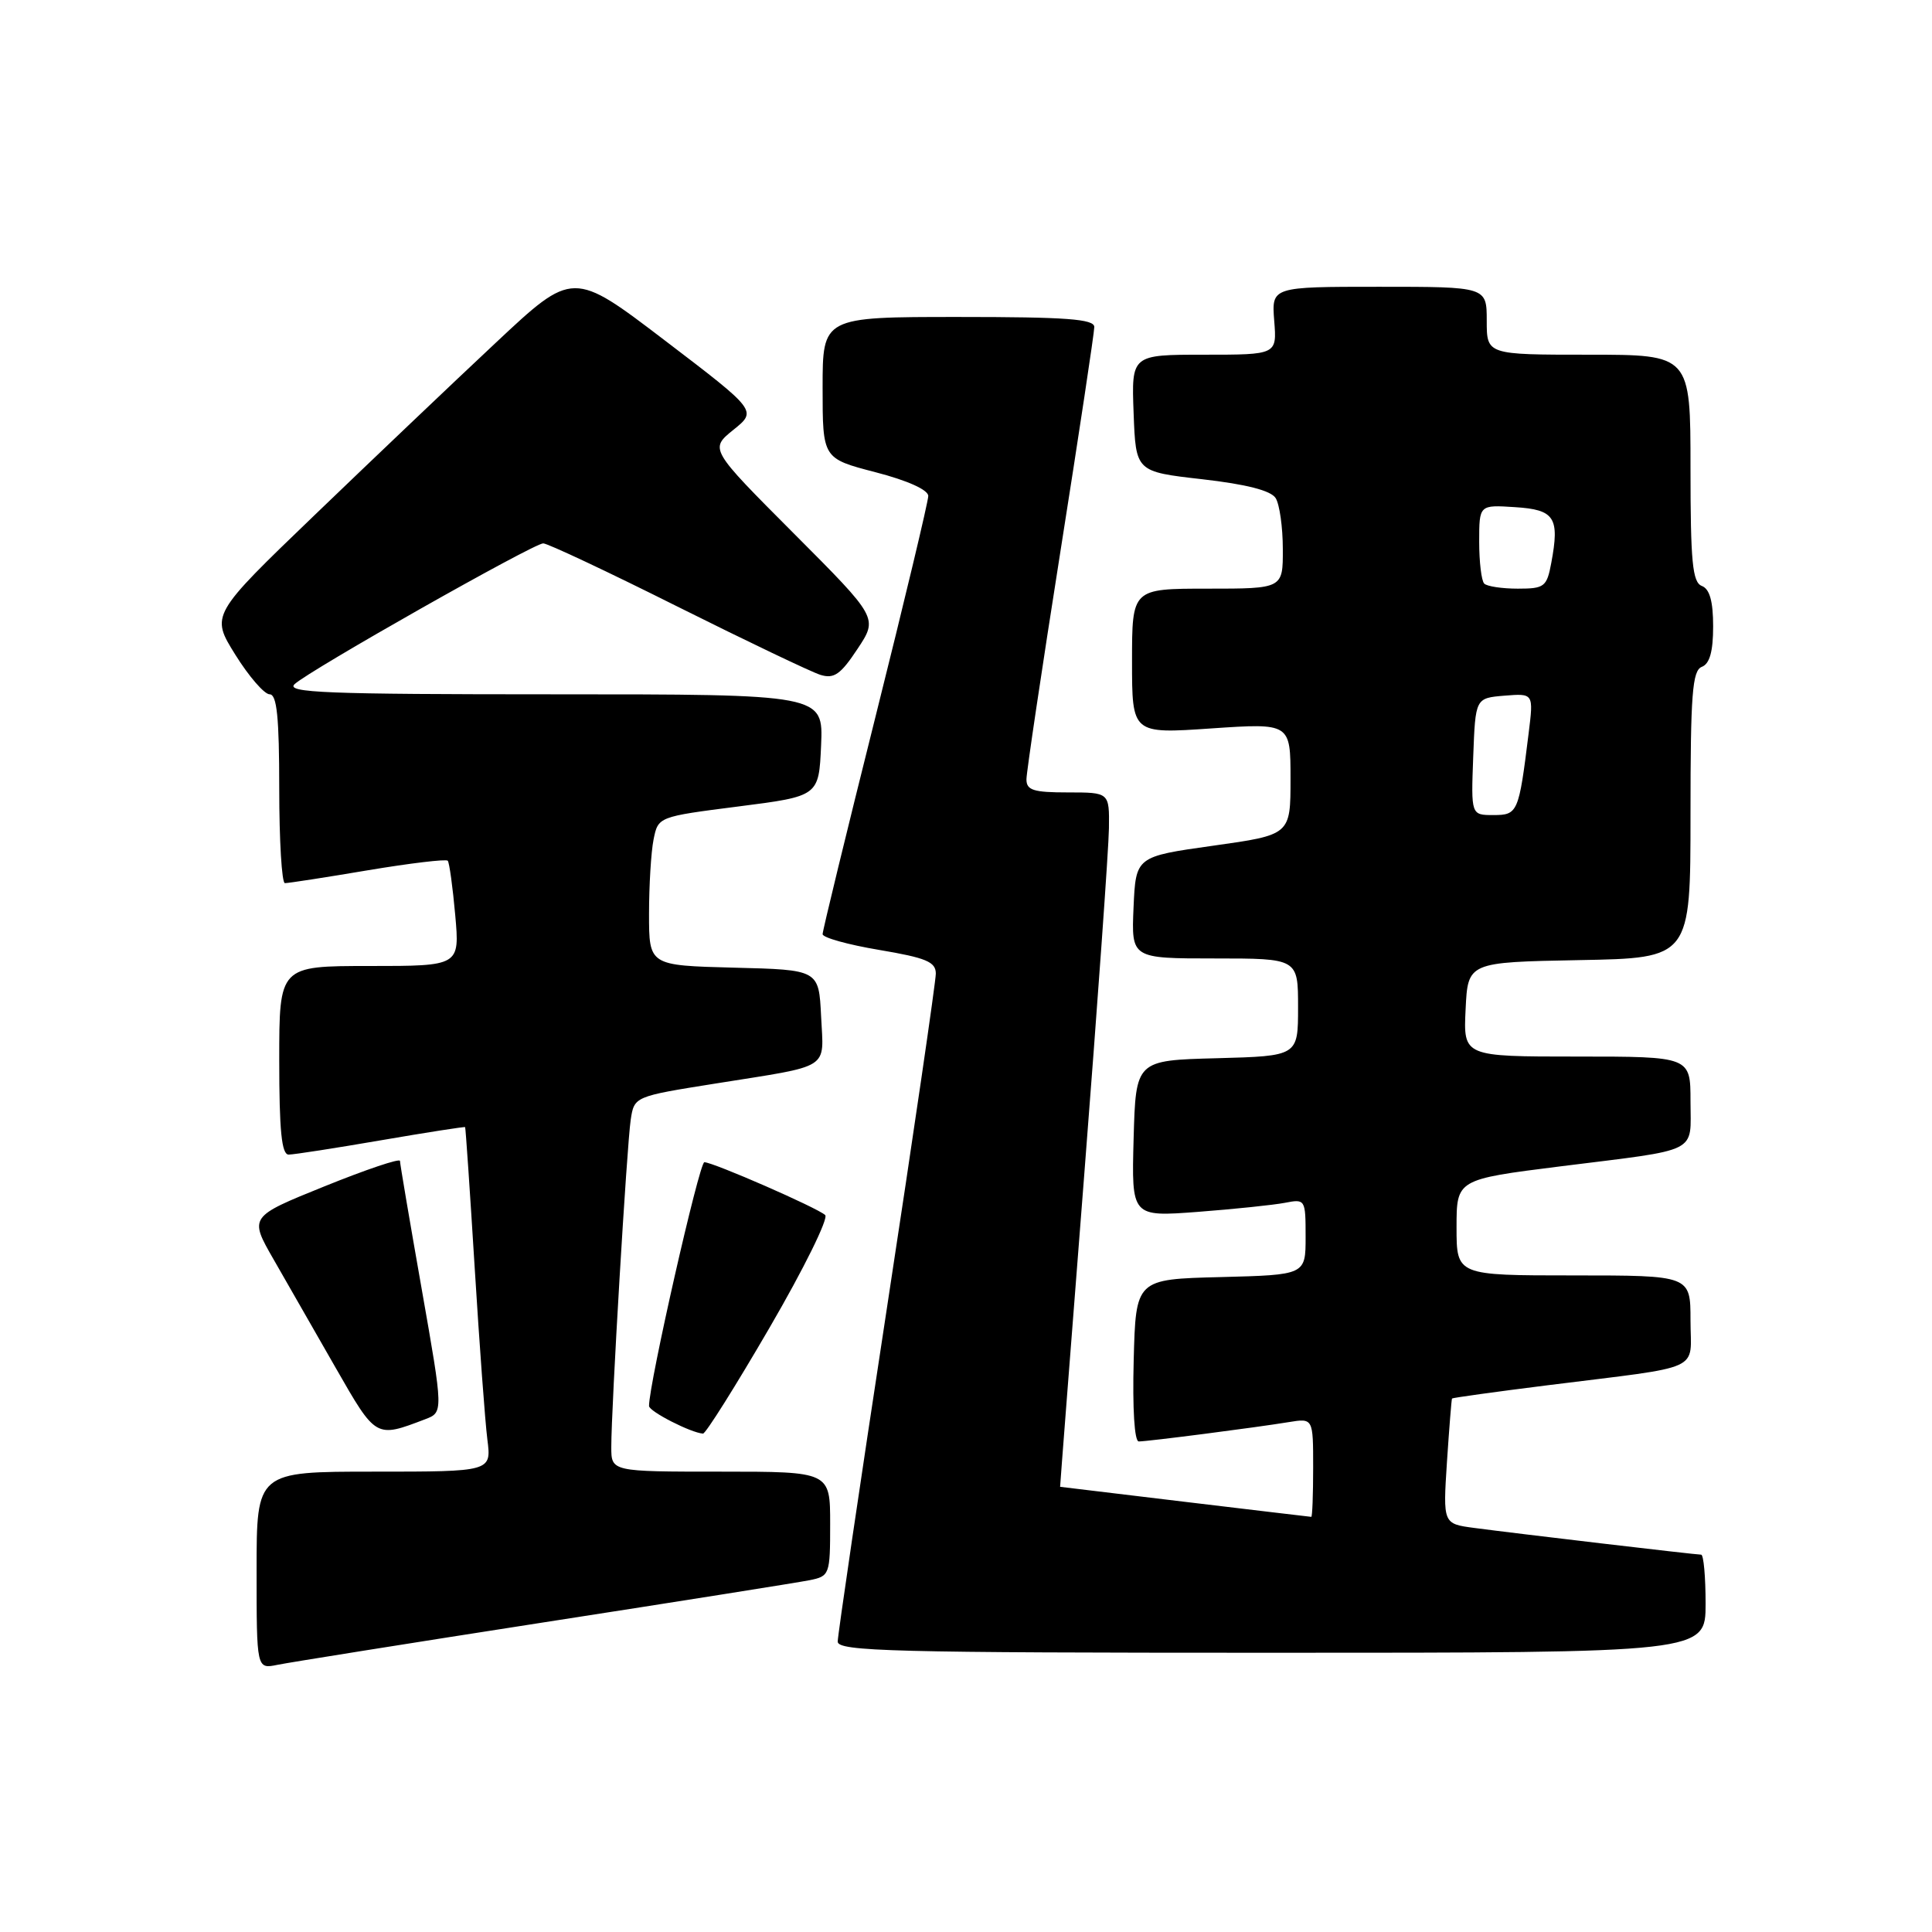 <?xml version="1.0" encoding="UTF-8" standalone="no"?>
<!DOCTYPE svg PUBLIC "-//W3C//DTD SVG 1.1//EN" "http://www.w3.org/Graphics/SVG/1.1/DTD/svg11.dtd" >
<svg xmlns="http://www.w3.org/2000/svg" xmlns:xlink="http://www.w3.org/1999/xlink" version="1.1" viewBox="0 0 256 256">
 <g >
 <path fill="currentColor"
d=" M 72.00 214.98 C 89.88 212.21 105.74 209.69 107.25 209.39 C 109.93 208.85 110.00 208.67 110.00 201.92 C 110.00 195.00 110.00 195.00 95.50 195.00 C 81.00 195.00 81.00 195.00 81.00 191.75 C 80.99 186.62 83.06 151.84 83.57 148.39 C 84.04 145.29 84.04 145.29 94.77 143.58 C 110.32 141.10 109.14 141.85 108.80 134.67 C 108.50 128.50 108.50 128.50 97.25 128.22 C 86.00 127.93 86.00 127.93 86.00 121.09 C 86.00 117.33 86.27 112.89 86.60 111.24 C 87.21 108.22 87.21 108.22 97.85 106.86 C 108.50 105.50 108.50 105.50 108.80 98.75 C 109.09 92.00 109.09 92.00 73.33 92.00 C 43.24 92.00 37.80 91.79 39.04 90.65 C 41.06 88.78 70.71 72.00 71.98 72.00 C 72.56 72.00 80.55 75.76 89.76 80.37 C 98.97 84.97 107.49 89.04 108.70 89.42 C 110.51 89.98 111.38 89.38 113.62 85.99 C 116.35 81.88 116.35 81.88 105.19 70.69 C 94.03 59.50 94.03 59.50 97.17 56.96 C 100.32 54.43 100.32 54.43 88.12 45.13 C 75.92 35.83 75.92 35.83 65.71 45.40 C 60.09 50.66 49.29 60.94 41.71 68.23 C 27.91 81.50 27.91 81.50 31.18 86.75 C 32.98 89.64 35.03 92.00 35.73 92.00 C 36.69 92.00 37.00 95.05 37.00 104.50 C 37.00 111.38 37.34 117.01 37.75 117.02 C 38.16 117.03 43.10 116.27 48.72 115.32 C 54.34 114.38 59.11 113.81 59.33 114.05 C 59.54 114.30 59.99 117.54 60.32 121.25 C 60.92 128.00 60.92 128.00 48.96 128.00 C 37.00 128.00 37.00 128.00 37.00 140.50 C 37.00 149.84 37.32 153.00 38.25 152.99 C 38.94 152.99 44.45 152.13 50.50 151.09 C 56.55 150.05 61.56 149.27 61.63 149.35 C 61.70 149.43 62.27 157.82 62.90 168.00 C 63.53 178.18 64.28 188.41 64.58 190.75 C 65.12 195.00 65.12 195.00 49.56 195.00 C 34.00 195.00 34.00 195.00 34.00 208.08 C 34.00 221.16 34.00 221.16 36.75 220.60 C 38.26 220.29 54.12 217.76 72.00 214.98 Z  M 226.00 212.50 C 226.00 208.93 225.74 206.00 225.41 206.00 C 224.67 206.00 200.91 203.20 195.35 202.46 C 191.20 201.91 191.20 201.91 191.73 193.70 C 192.03 189.19 192.33 185.42 192.40 185.31 C 192.48 185.21 198.16 184.42 205.02 183.56 C 226.08 180.92 224.00 181.87 224.00 174.95 C 224.00 169.00 224.00 169.00 208.50 169.00 C 193.00 169.00 193.00 169.00 193.00 162.64 C 193.00 156.28 193.00 156.28 206.75 154.55 C 225.46 152.21 224.00 152.94 224.00 145.93 C 224.00 140.00 224.00 140.00 208.95 140.00 C 193.90 140.00 193.90 140.00 194.20 133.75 C 194.50 127.50 194.50 127.50 209.25 127.22 C 224.00 126.95 224.00 126.95 224.00 107.94 C 224.00 91.97 224.24 88.85 225.50 88.36 C 226.54 87.96 227.00 86.33 227.00 83.00 C 227.00 79.67 226.54 78.04 225.50 77.64 C 224.26 77.16 224.00 74.47 224.00 62.03 C 224.00 47.00 224.00 47.00 210.50 47.00 C 197.00 47.00 197.00 47.00 197.00 42.50 C 197.00 38.00 197.00 38.00 182.74 38.00 C 168.49 38.00 168.49 38.00 168.84 42.50 C 169.20 47.00 169.20 47.00 159.56 47.00 C 149.92 47.00 149.92 47.00 150.21 54.75 C 150.50 62.50 150.50 62.50 159.29 63.50 C 165.16 64.17 168.40 65.00 169.03 66.00 C 169.55 66.83 169.98 69.86 169.98 72.75 C 170.00 78.00 170.00 78.00 160.00 78.00 C 150.00 78.00 150.00 78.00 150.00 87.62 C 150.00 97.24 150.00 97.24 160.50 96.52 C 171.00 95.81 171.00 95.81 171.00 103.21 C 171.00 110.62 171.00 110.62 160.75 112.06 C 150.50 113.50 150.50 113.50 150.20 120.25 C 149.91 127.00 149.91 127.00 160.95 127.00 C 172.00 127.00 172.00 127.00 172.00 133.47 C 172.00 139.93 172.00 139.93 161.25 140.22 C 150.50 140.50 150.50 140.50 150.21 150.87 C 149.93 161.24 149.93 161.24 158.71 160.58 C 163.55 160.21 168.74 159.67 170.25 159.38 C 172.96 158.85 173.00 158.92 173.00 163.89 C 173.00 168.93 173.00 168.93 161.75 169.22 C 150.50 169.50 150.50 169.50 150.22 180.25 C 150.05 186.66 150.32 191.00 150.89 191.00 C 152.09 191.00 166.36 189.16 170.75 188.44 C 174.00 187.91 174.00 187.91 174.00 194.45 C 174.00 198.05 173.89 201.00 173.75 200.99 C 173.57 200.99 140.71 197.05 140.47 197.01 C 140.45 197.00 141.89 178.44 143.66 155.75 C 145.43 133.06 146.91 112.36 146.94 109.75 C 147.00 105.00 147.00 105.00 141.50 105.00 C 136.92 105.00 136.00 104.71 136.01 103.25 C 136.02 102.29 138.04 88.71 140.51 73.08 C 142.98 57.44 145.00 44.06 145.00 43.33 C 145.00 42.27 141.28 42.00 127.00 42.00 C 109.00 42.00 109.00 42.00 109.00 51.38 C 109.00 60.75 109.00 60.75 116.00 62.57 C 120.26 63.67 123.00 64.91 123.00 65.72 C 123.00 66.45 119.85 79.63 116.00 95.00 C 112.15 110.37 109.00 123.32 109.00 123.78 C 109.00 124.24 112.38 125.18 116.50 125.87 C 122.73 126.92 124.00 127.45 124.00 129.01 C 124.00 130.04 121.08 150.05 117.50 173.46 C 113.92 196.88 111.00 216.70 111.00 217.52 C 111.00 218.81 118.35 219.00 168.50 219.00 C 226.00 219.00 226.00 219.00 226.00 212.50 Z  M 56.33 188.06 C 58.75 187.14 58.75 187.14 55.88 170.82 C 54.30 161.85 53.00 154.20 53.00 153.83 C 53.00 153.45 48.50 154.97 43.01 157.19 C 33.01 161.23 33.01 161.23 36.26 166.89 C 38.04 170.00 41.75 176.48 44.50 181.28 C 49.84 190.60 49.77 190.56 56.33 188.06 Z  M 101.99 175.89 C 106.50 168.14 109.81 161.43 109.34 161.00 C 108.31 160.04 94.49 154.00 93.33 154.00 C 92.66 154.00 85.98 183.40 86.00 186.30 C 86.00 187.02 91.56 189.86 93.15 189.96 C 93.50 189.98 97.48 183.65 101.99 175.89 Z  M 195.21 100.25 C 195.50 92.50 195.50 92.50 199.35 92.18 C 203.21 91.87 203.21 91.87 202.55 97.18 C 201.25 107.69 201.12 108.00 197.88 108.00 C 194.92 108.00 194.92 108.00 195.21 100.25 Z  M 196.67 77.33 C 196.30 76.97 196.00 74.47 196.00 71.78 C 196.00 66.89 196.00 66.89 200.74 67.20 C 206.01 67.53 206.68 68.57 205.55 74.60 C 204.96 77.76 204.64 78.00 201.12 78.00 C 199.04 78.00 197.03 77.70 196.67 77.33 Z "/>
</g>
</svg>